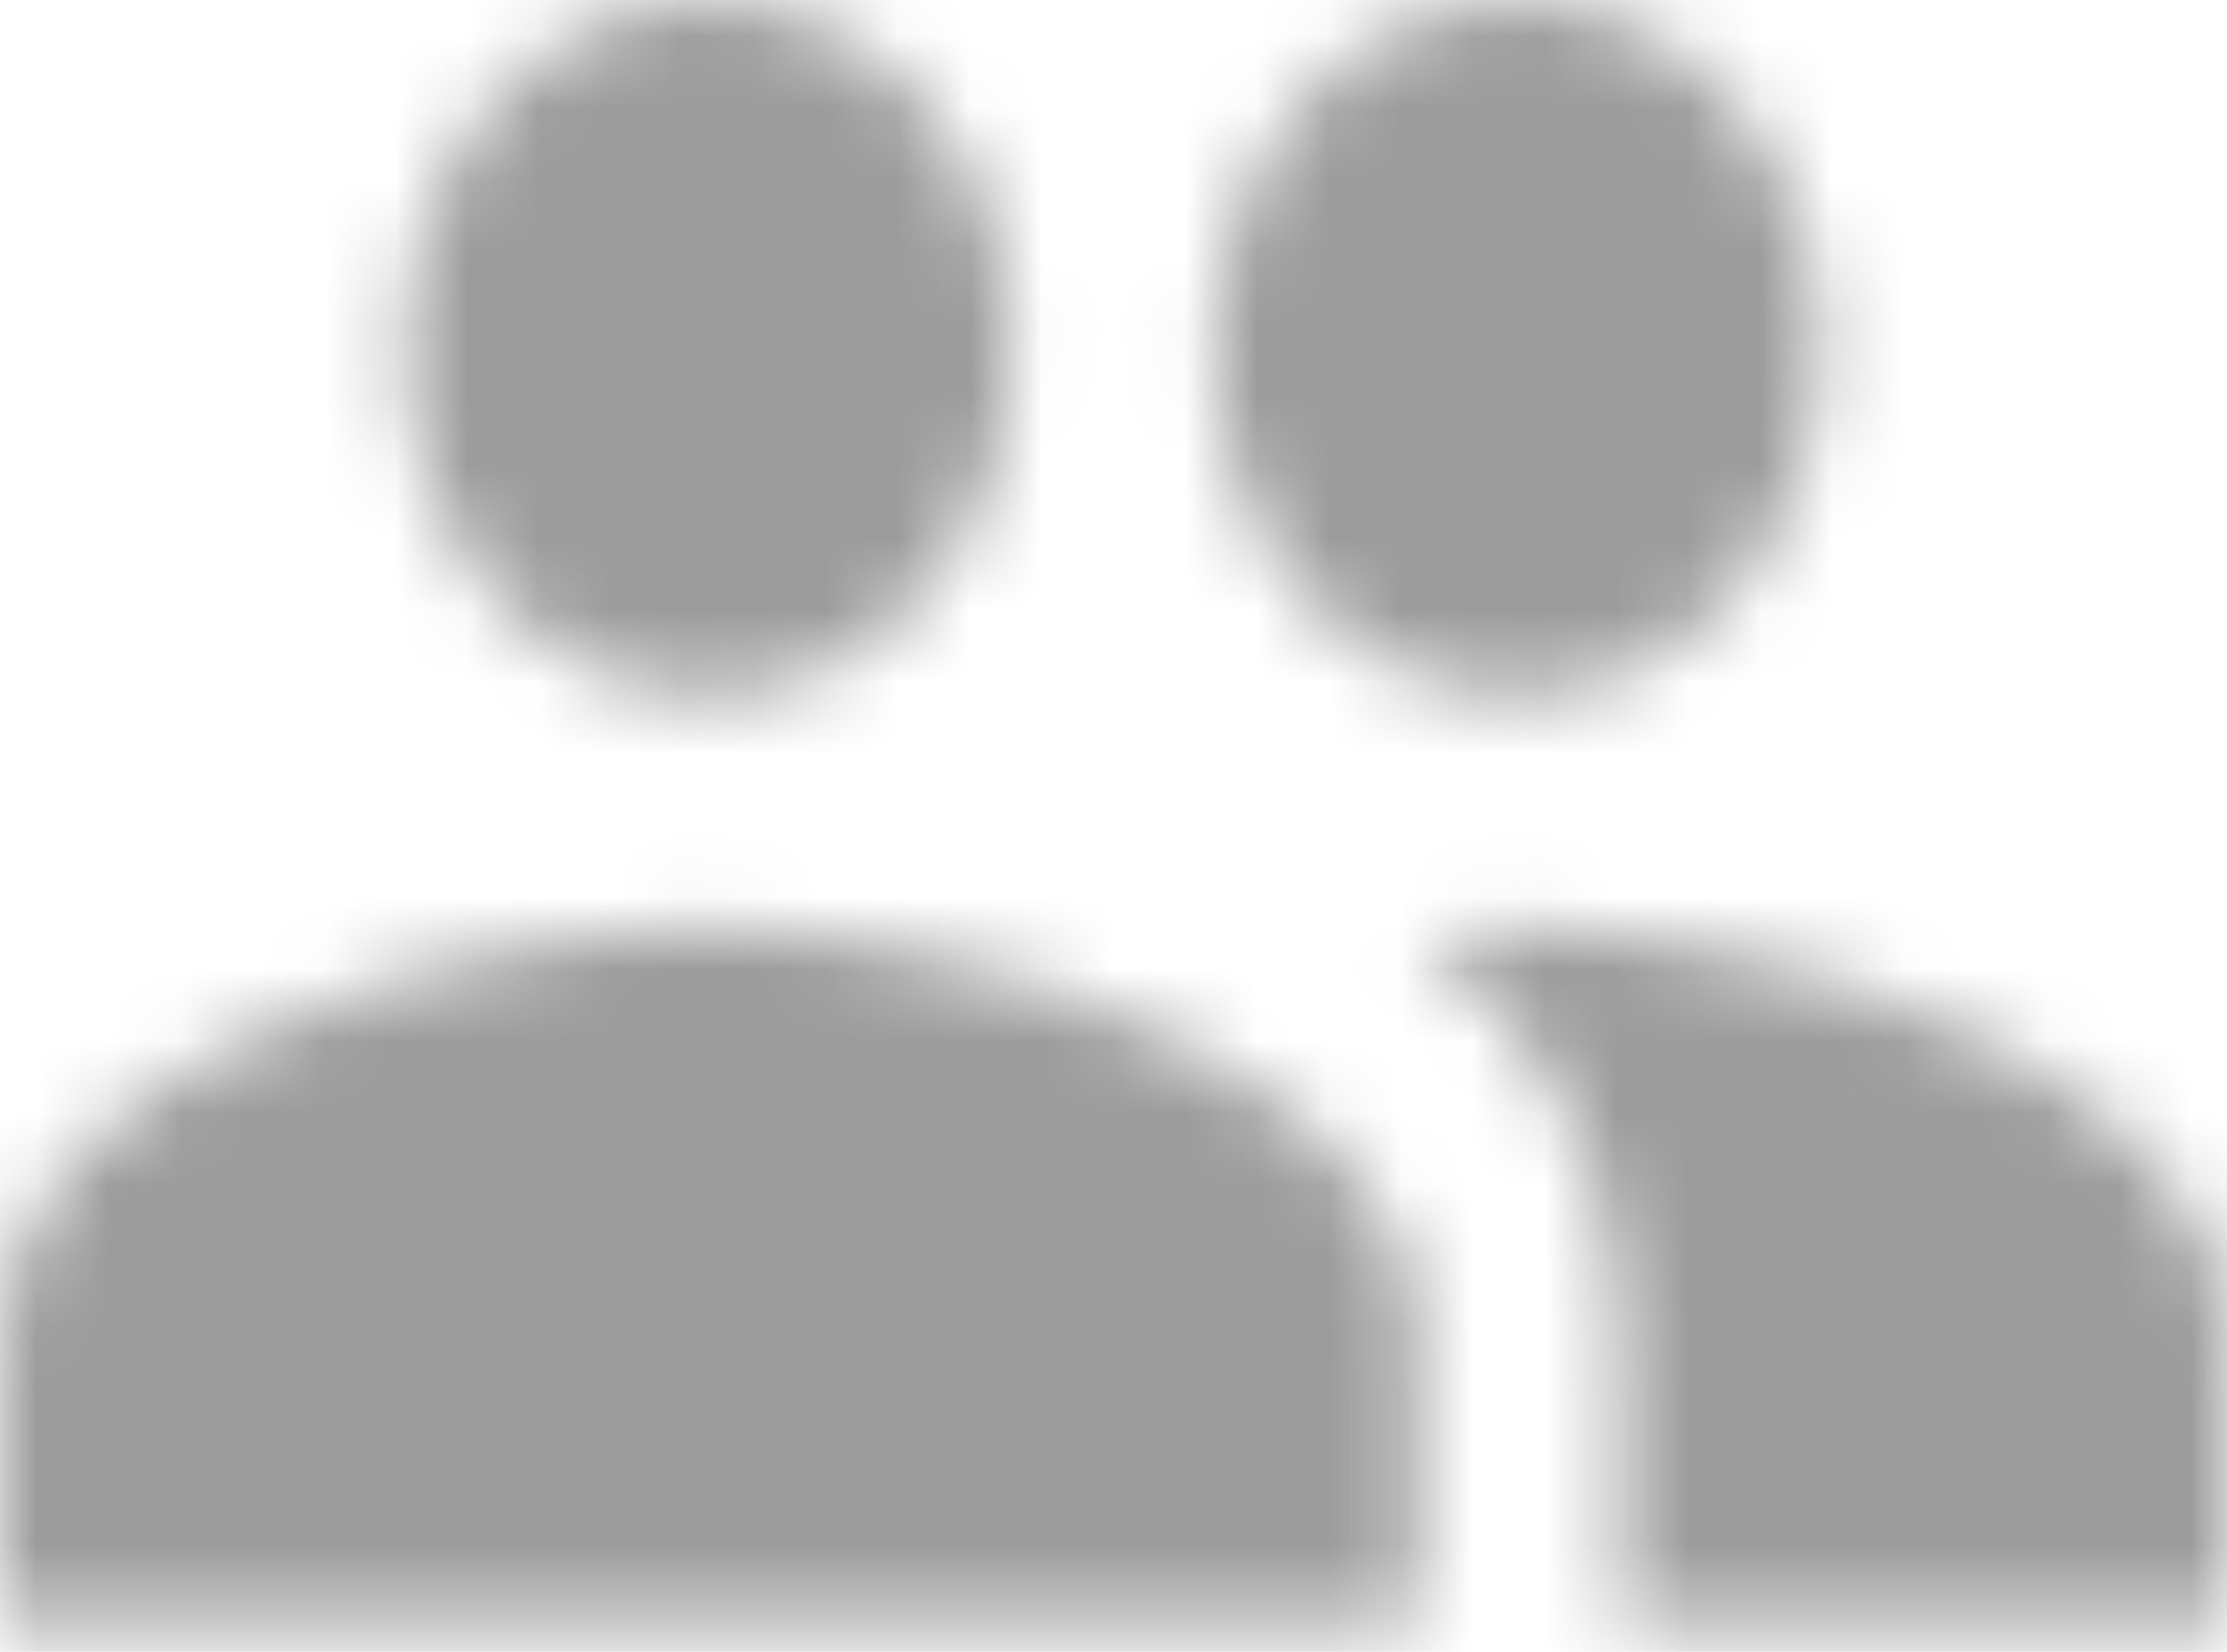 <svg width="31" height="23" viewBox="0 0 31 23" fill="none" xmlns="http://www.w3.org/2000/svg">
<mask id="mask0_3098_1317" style="mask-type:alpha" maskUnits="userSpaceOnUse" x="0" y="0" width="31" height="23">
<path d="M21.136 9.688C23.476 9.688 25.349 7.524 25.349 4.844C25.349 2.164 23.476 0 21.136 0C18.797 0 16.909 2.164 16.909 4.844C16.909 7.524 18.797 9.688 21.136 9.688ZM9.864 9.688C12.203 9.688 14.077 7.524 14.077 4.844C14.077 2.164 12.203 0 9.864 0C7.525 0 5.636 2.164 5.636 4.844C5.636 7.524 7.525 9.688 9.864 9.688ZM9.864 12.917C6.58 12.917 0 14.806 0 18.568V22.605H19.727V18.568C19.727 14.806 13.147 12.917 9.864 12.917ZM21.136 12.917C20.728 12.917 20.263 12.949 19.77 12.998C21.404 14.354 22.546 16.179 22.546 18.568V22.605H31V18.568C31 14.806 24.419 12.917 21.136 12.917Z" fill="white"/>
</mask>
<g mask="url(#mask0_3098_1317)">
<rect x="-6.934" y="-12.359" width="44.686" height="47.673" fill="#9C9C9C"/>
</g>
</svg>
